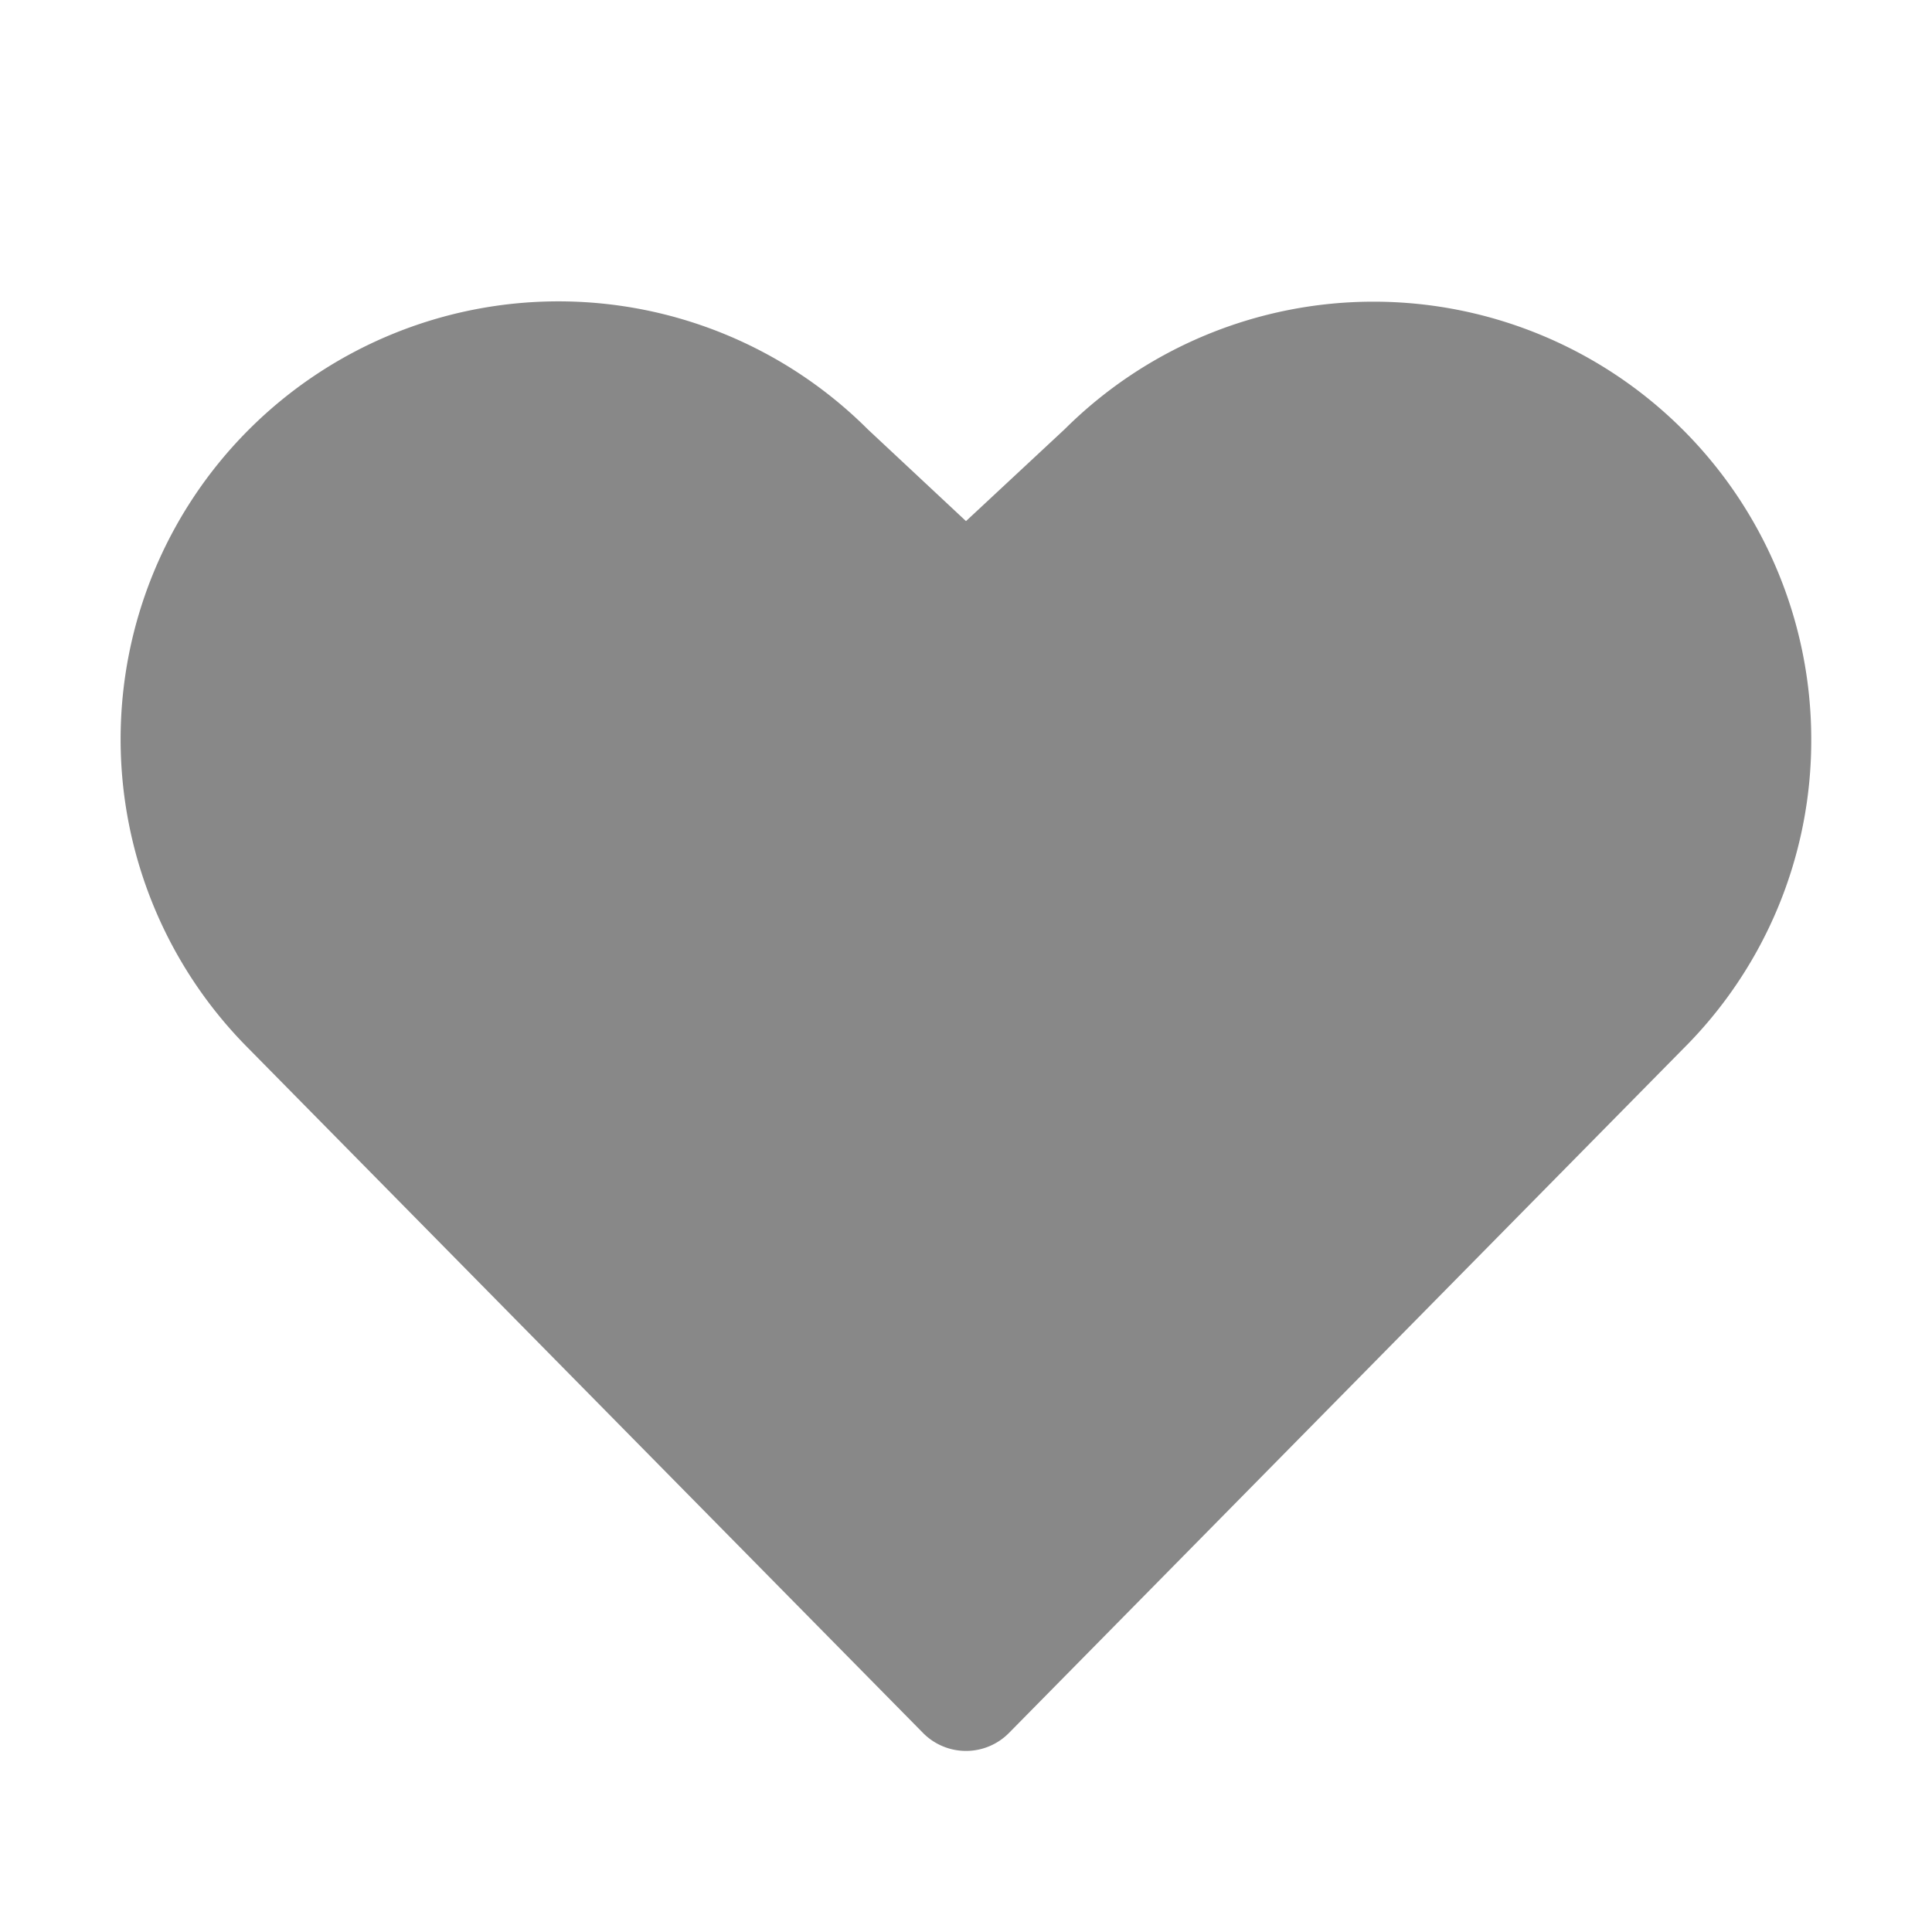 <svg xmlns="http://www.w3.org/2000/svg" width="32" height="32" viewBox="0 0 256 256"><path fill="#888888" d="M240 98a57.63 57.63 0 0 1-17 41l-89.3 90.62a8 8 0 0 1-11.4 0L33 139a58 58 0 0 1 82-82.1l13 12.15l13.09-12.19A58 58 0 0 1 240 98Z"/></svg>